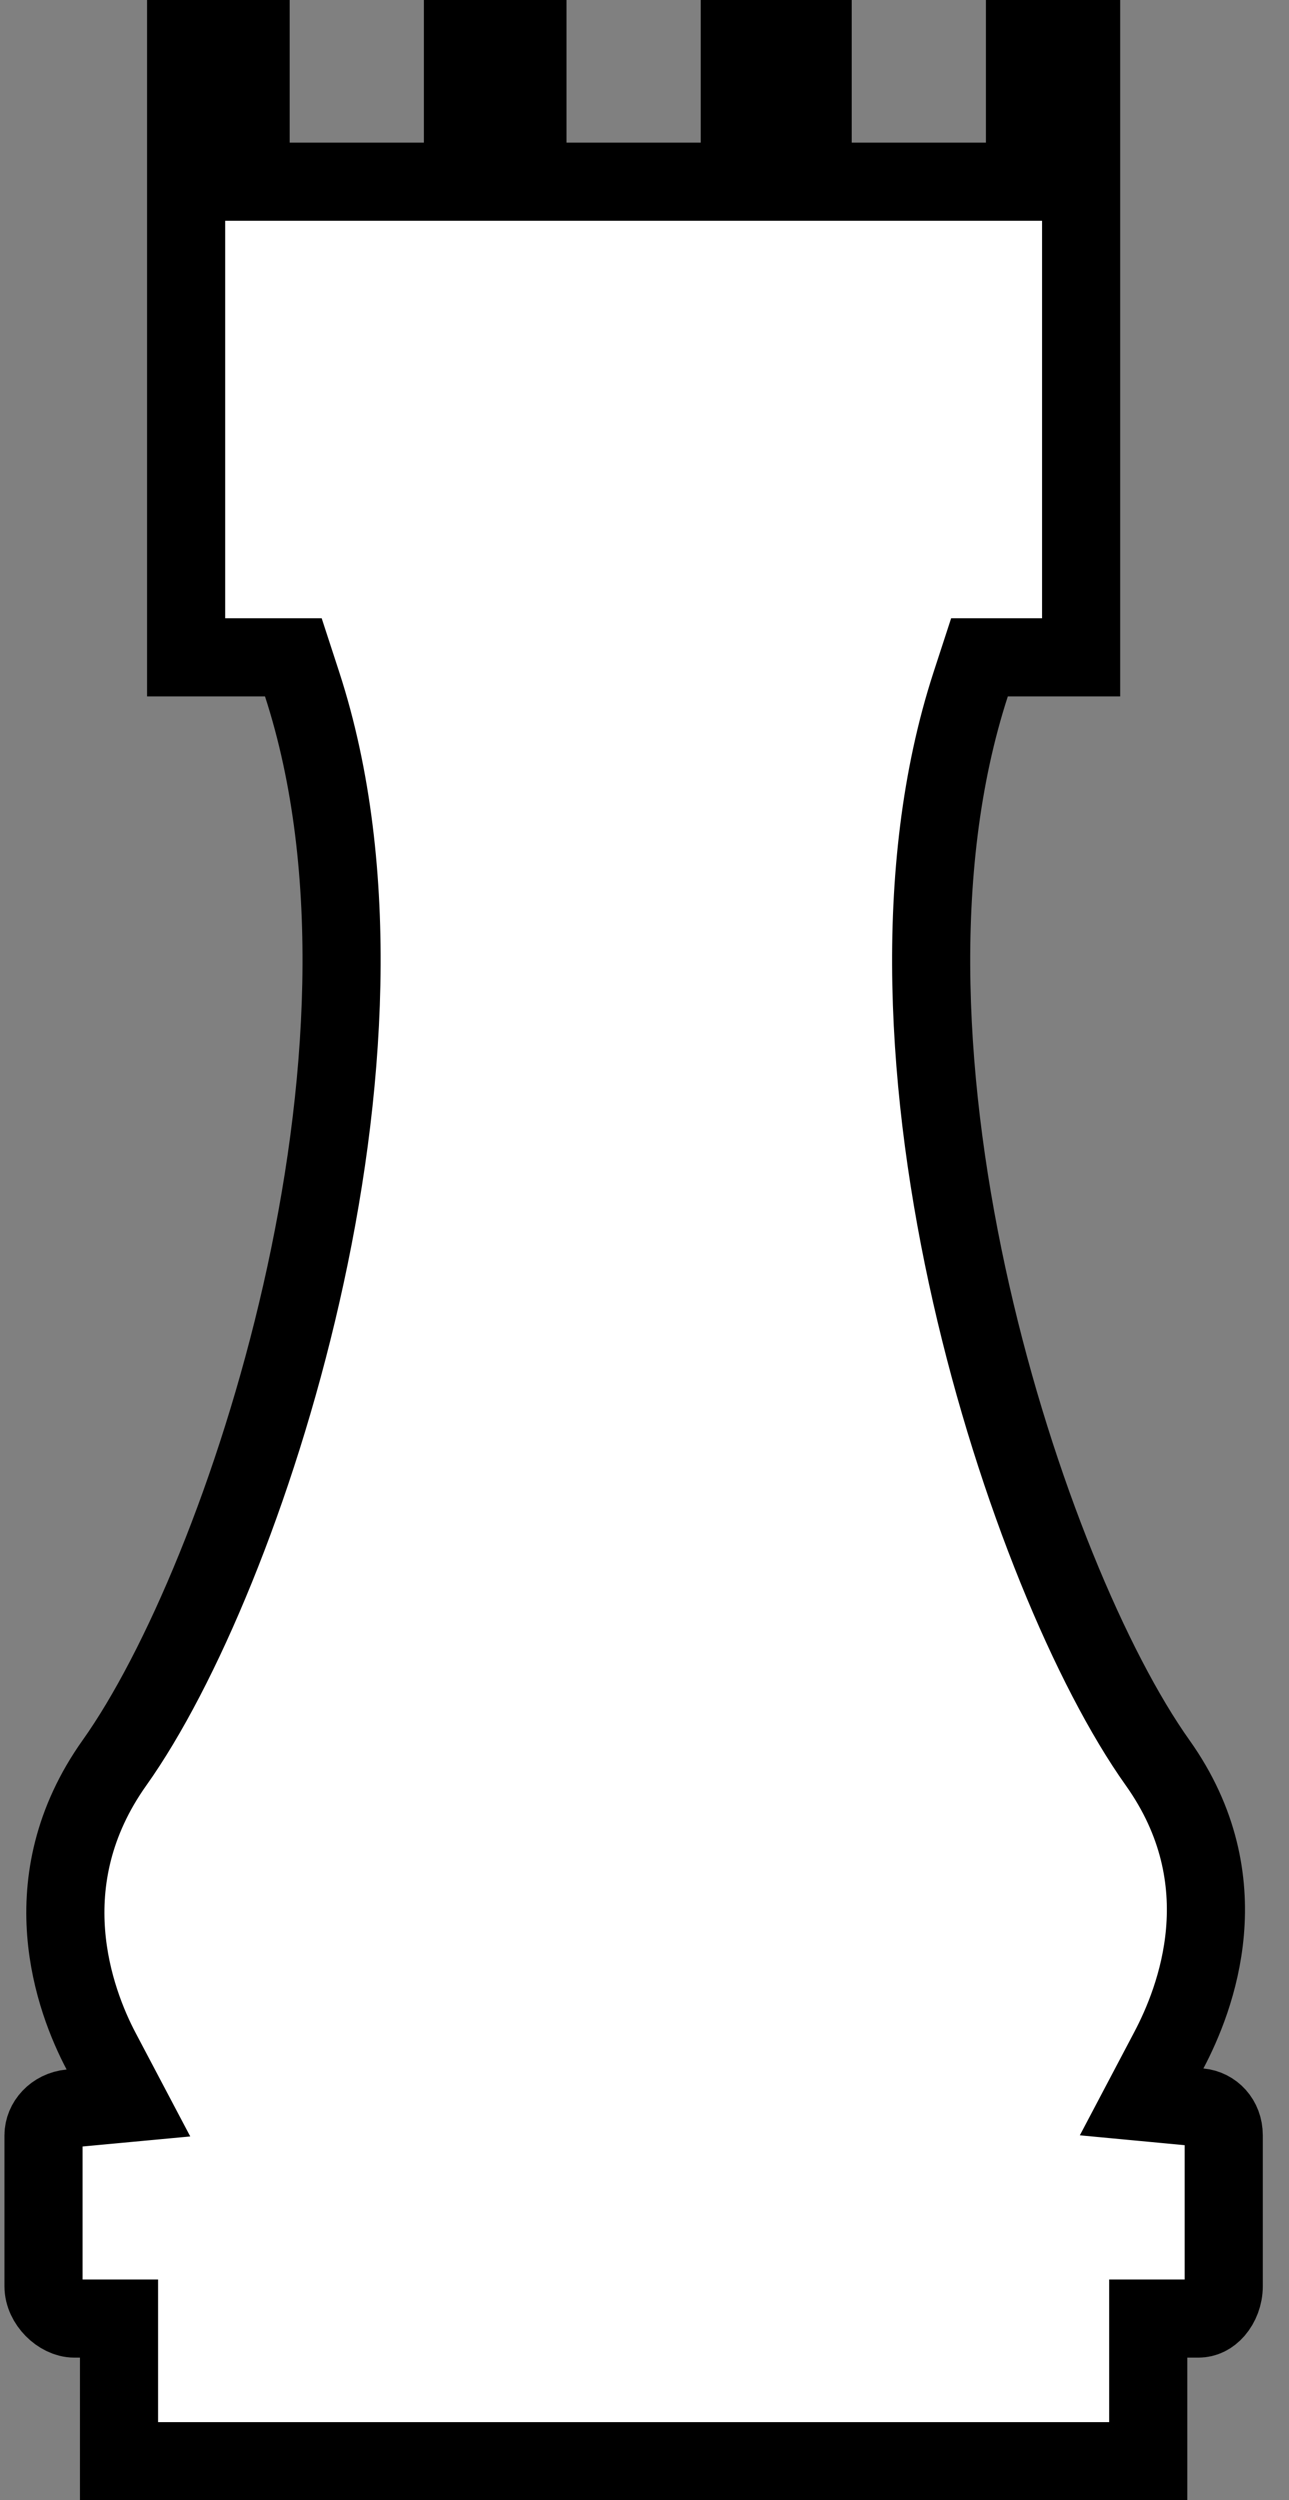 <svg width="33" height="64" viewBox="0 0 33 64" fill="none" xmlns="http://www.w3.org/2000/svg">
<rect x="0" y="0" width="33" height="64" fill="#808080" stroke="none"/>
<path d="M29.924 52.481L29.227 53.803L30.715 53.943C31.051 53.975 31.329 54.256 31.329 54.658V58.523C31.329 58.759 31.24 58.982 31.106 59.137C30.977 59.285 30.83 59.349 30.682 59.349H30.396H29.396V60.349V63H3.047V60.349V59.349H2.047H1.904C1.532 59.349 1.114 58.946 1.114 58.523V54.658C1.114 54.333 1.386 54.009 1.799 53.97L3.288 53.831L2.59 52.508C1.906 51.212 0.768 48.166 2.932 45.122L2.932 45.122C4.618 42.75 6.559 38.19 7.714 33.117C8.87 28.046 9.283 22.274 7.735 17.516L7.51 16.826H6.784H4.765V1H6.416V3.651V4.651H7.416H10.852H11.852V3.651V1H13.503V3.651V4.651H14.503H17.939H18.939V3.651V1H20.805V3.651V4.651H21.805H25.241H26.241V3.651V1H27.678V16.826H25.802H25.076L24.851 17.516C23.303 22.273 23.712 28.045 24.863 33.117C26.014 38.188 27.95 42.75 29.636 45.122L29.636 45.122C31.794 48.157 30.616 51.169 29.924 52.481Z" fill="white" stroke="black" stroke-width="2"/>
</svg>
